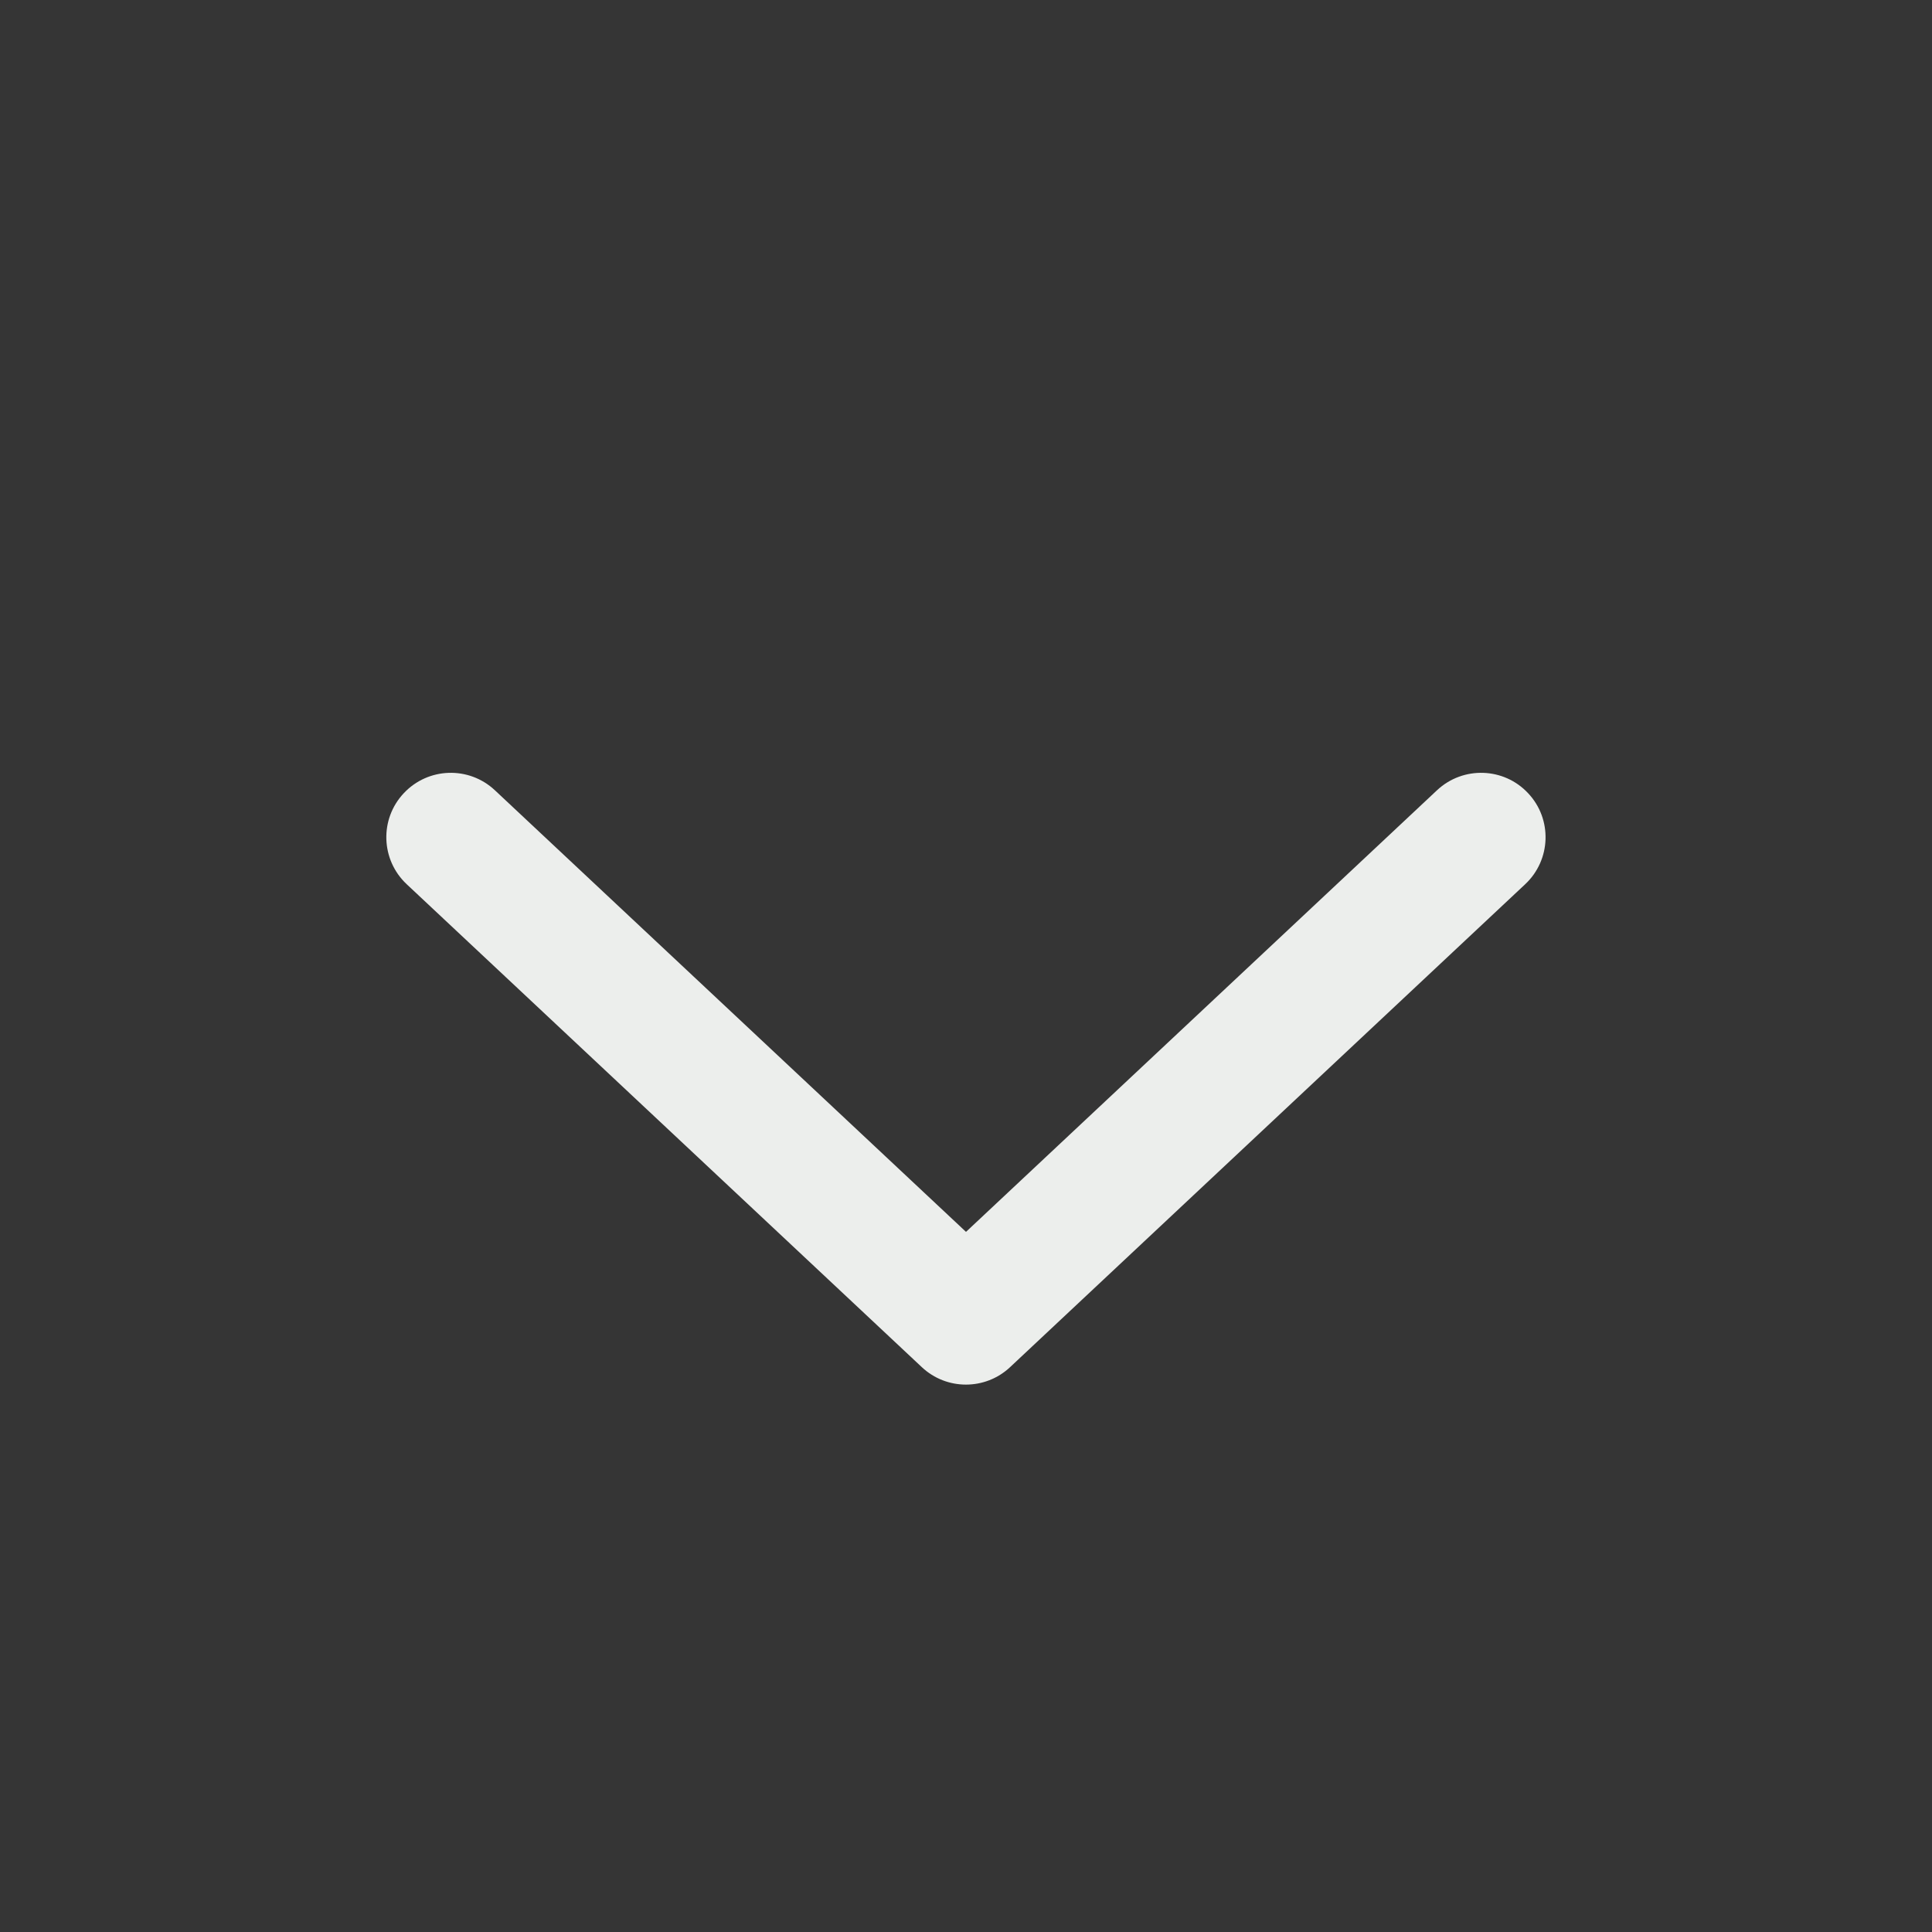 <svg width="18" height="18" viewBox="0 0 18 18" fill="none" xmlns="http://www.w3.org/2000/svg">
<rect x="0" y="0" width="18" height="18" fill="#333333" stroke="none"/>
<rect width="18" height="18" fill="white" fill-opacity="0.01"/>
<path fill-rule="evenodd" clip-rule="evenodd" d="M3.762 7.39C3.989 7.148 4.368 7.136 4.61 7.362L9 11.477L13.389 7.362C13.631 7.136 14.011 7.148 14.237 7.39C14.464 7.631 14.452 8.011 14.21 8.238L9.41 12.738C9.179 12.954 8.82 12.954 8.589 12.738L3.789 8.238C3.547 8.011 3.535 7.631 3.762 7.39Z" fill="#ECEEEC"/>
</svg>
